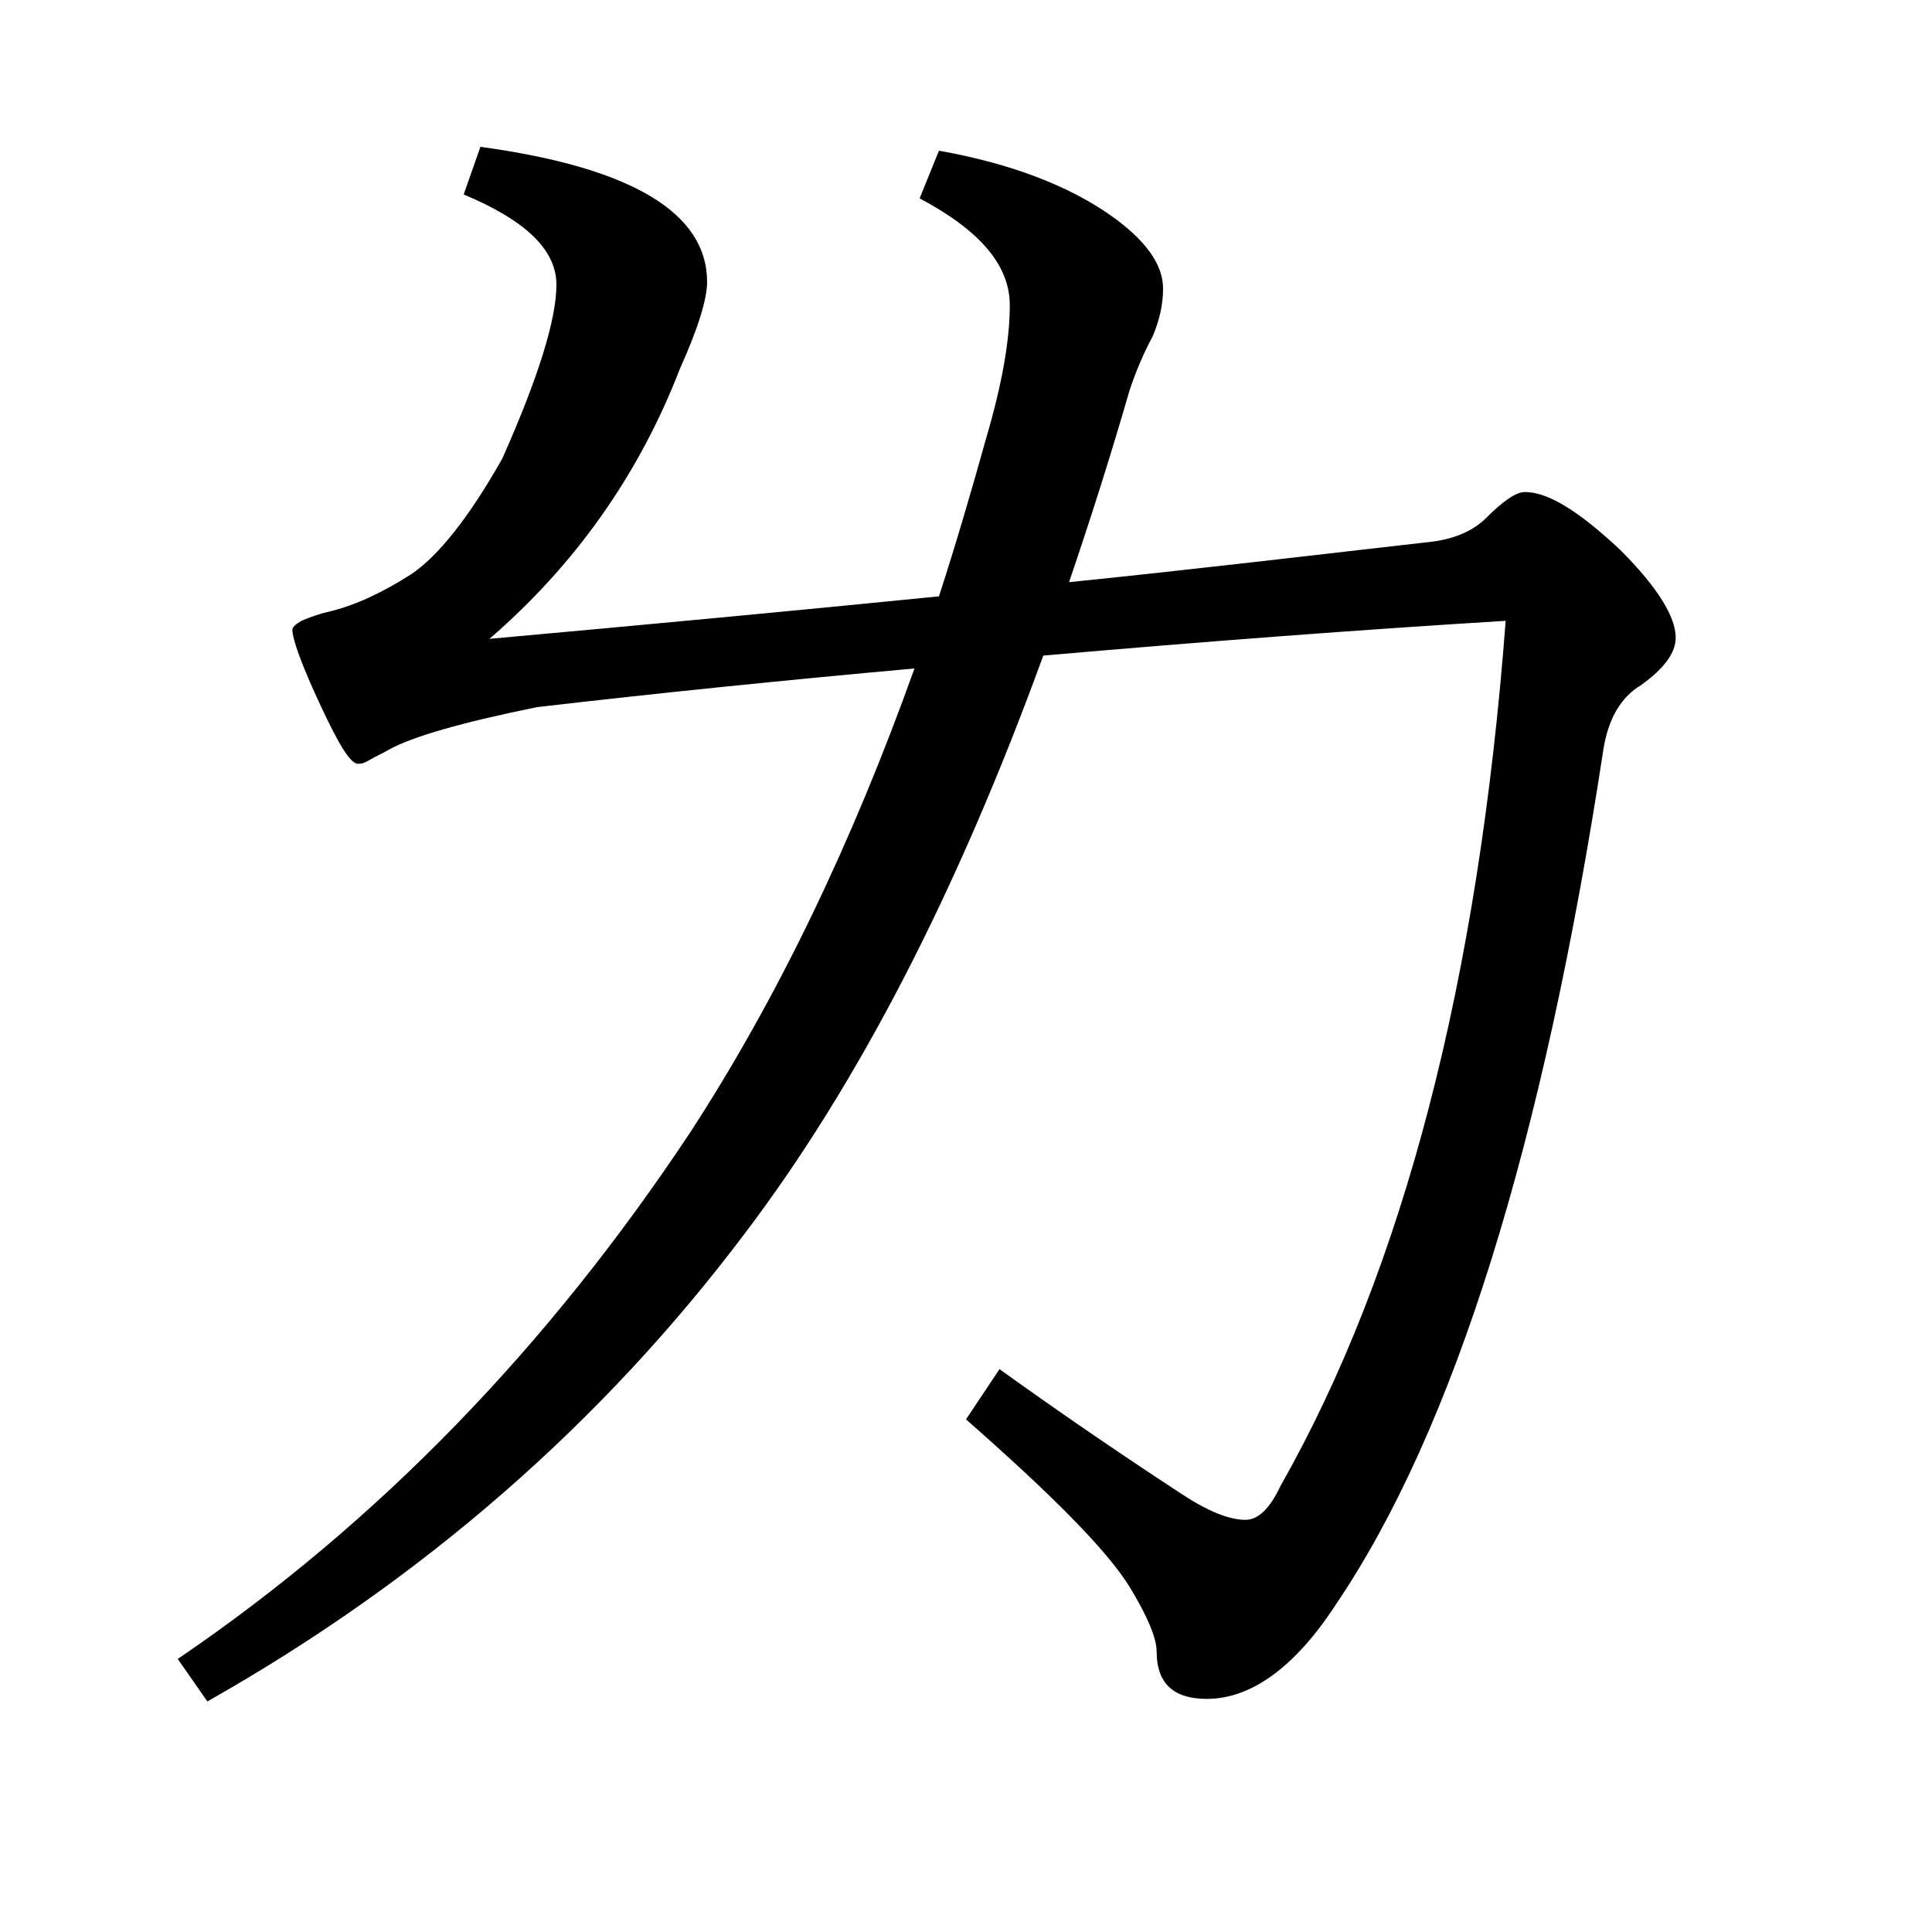 <?xml version="1.0" encoding="UTF-8"?>
<!-- Generator: Adobe Illustrator 19.0.0, SVG Export Plug-In . SVG Version: 6.00 Build 0)  -->
<svg version="1.1" id="圖層_1" xmlns="http://www.w3.org/2000/svg" xmlns:xlink="http://www.w3.org/1999/xlink" x="0px" y="0px" viewBox="45 -33.8 150 150" style="enable-background:new 45 -33.8 150 150;" xml:space="preserve">
<style type="text/css">
	.st0{enable-background:new    ;}
</style>
<g class="st0">
	<path d="M86.7,21.1c-5.9,1.2-9.7,2.3-11.5,3.3c-0.5,0.3-1,0.5-1.5,0.8s-0.7,0.3-0.9,0.3c-0.6,0-1.5-1.5-2.9-4.5   c-1.5-3.2-2.2-5.2-2.2-5.9c0-0.2,0.2-0.4,0.7-0.7c0.5-0.2,1.2-0.5,2.1-0.7c2.1-0.5,4.2-1.5,6.4-2.9c2.1-1.4,4.5-4.4,7.1-9   c2.8-6.3,4.2-10.8,4.2-13.5c0-2.7-2.4-5-7.2-7l1.3-3.7c11.7,1.6,17.6,5.1,17.6,10.5c0,1.3-0.7,3.6-2.1,6.7   C94.6,3.1,89.6,10.1,83,15.8c12.2-1.1,23.9-2.2,34.9-3.3c1.3-4,2.5-8.1,3.7-12.4c1.2-4.1,1.8-7.5,1.8-10.2c0-3.1-2.3-5.8-7-8.3   l1.5-3.7c5.6,1,10,2.7,13.3,5c2.7,1.9,4.1,3.8,4.1,5.7c0,1.3-0.3,2.5-0.8,3.7c-0.7,1.3-1.3,2.7-1.8,4.2c-1.5,5.2-3.1,10.2-4.7,14.9   c9.8-1,19-2.1,27.8-3.1c2.1-0.2,3.6-0.9,4.6-1.9c1.3-1.3,2.3-2,3-2c1.8,0,4.2,1.5,7.4,4.5c2.9,2.9,4.3,5.2,4.3,6.8   c0,1.2-0.9,2.4-2.7,3.7c-1.5,0.9-2.5,2.5-2.9,4.9c-4.7,30.8-11.6,52.9-20.8,66.5c-3.2,4.9-6.6,7.3-10,7.3c-2.6,0-3.9-1.2-3.9-3.7   c0-1-0.7-2.7-2.1-5c-1.8-2.9-6.1-7.2-12.7-13l2.6-3.9c3.9,2.8,8.5,6,14,9.6c2.1,1.4,3.8,2.1,5.1,2.1c1,0,1.9-0.9,2.7-2.6   c9.6-16.9,15.4-39.4,17.5-67.2c-11.4,0.7-23.3,1.6-35.9,2.7c-6.7,18.4-14.4,33.3-23.2,44.9c-11,14.6-24.9,26.8-41.7,36.3L58.8,95   c15.6-10.6,28.8-24.3,39.8-40.9c6.7-10.3,12.5-22.3,17.4-36C106,19,96.2,20,86.7,21.1z"/>
</g>
</svg>